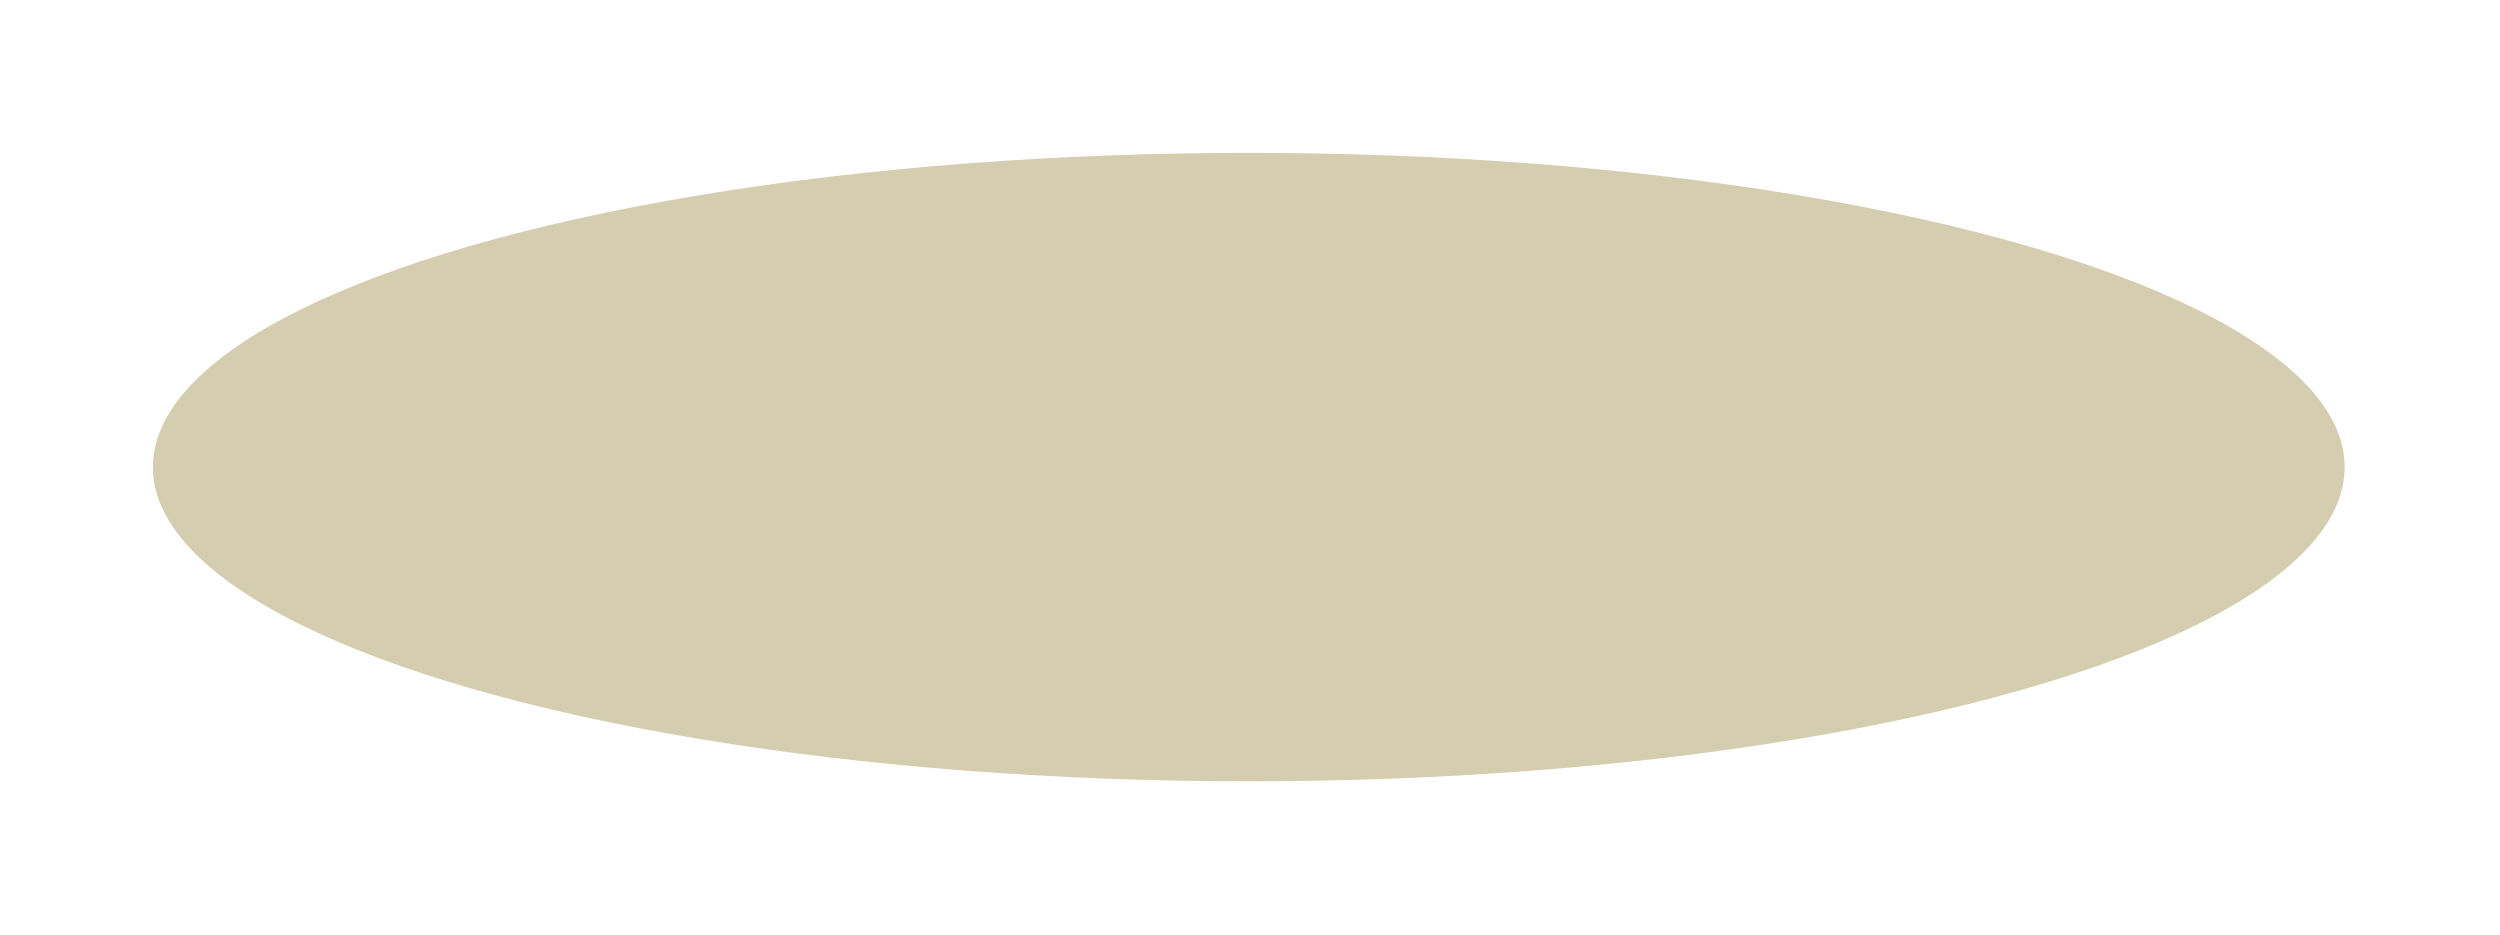<svg width="556" height="208" viewBox="0 0 556 208" fill="none" xmlns="http://www.w3.org/2000/svg">
<g filter="url(#filter0_f)">
<ellipse cx="277.725" cy="103.882" rx="243.725" ry="69.882" fill="#B8AB7A" fill-opacity="0.6"/>
</g>
<defs>
<filter id="filter0_f" x="0" y="0" width="555.451" height="207.765" filterUnits="userSpaceOnUse" color-interpolation-filters="sRGB">
<feFlood flood-opacity="0" result="BackgroundImageFix"/>
<feBlend mode="normal" in="SourceGraphic" in2="BackgroundImageFix" result="shape"/>
<feGaussianBlur stdDeviation="17" result="effect1_foregroundBlur"/>
</filter>
</defs>
</svg>
